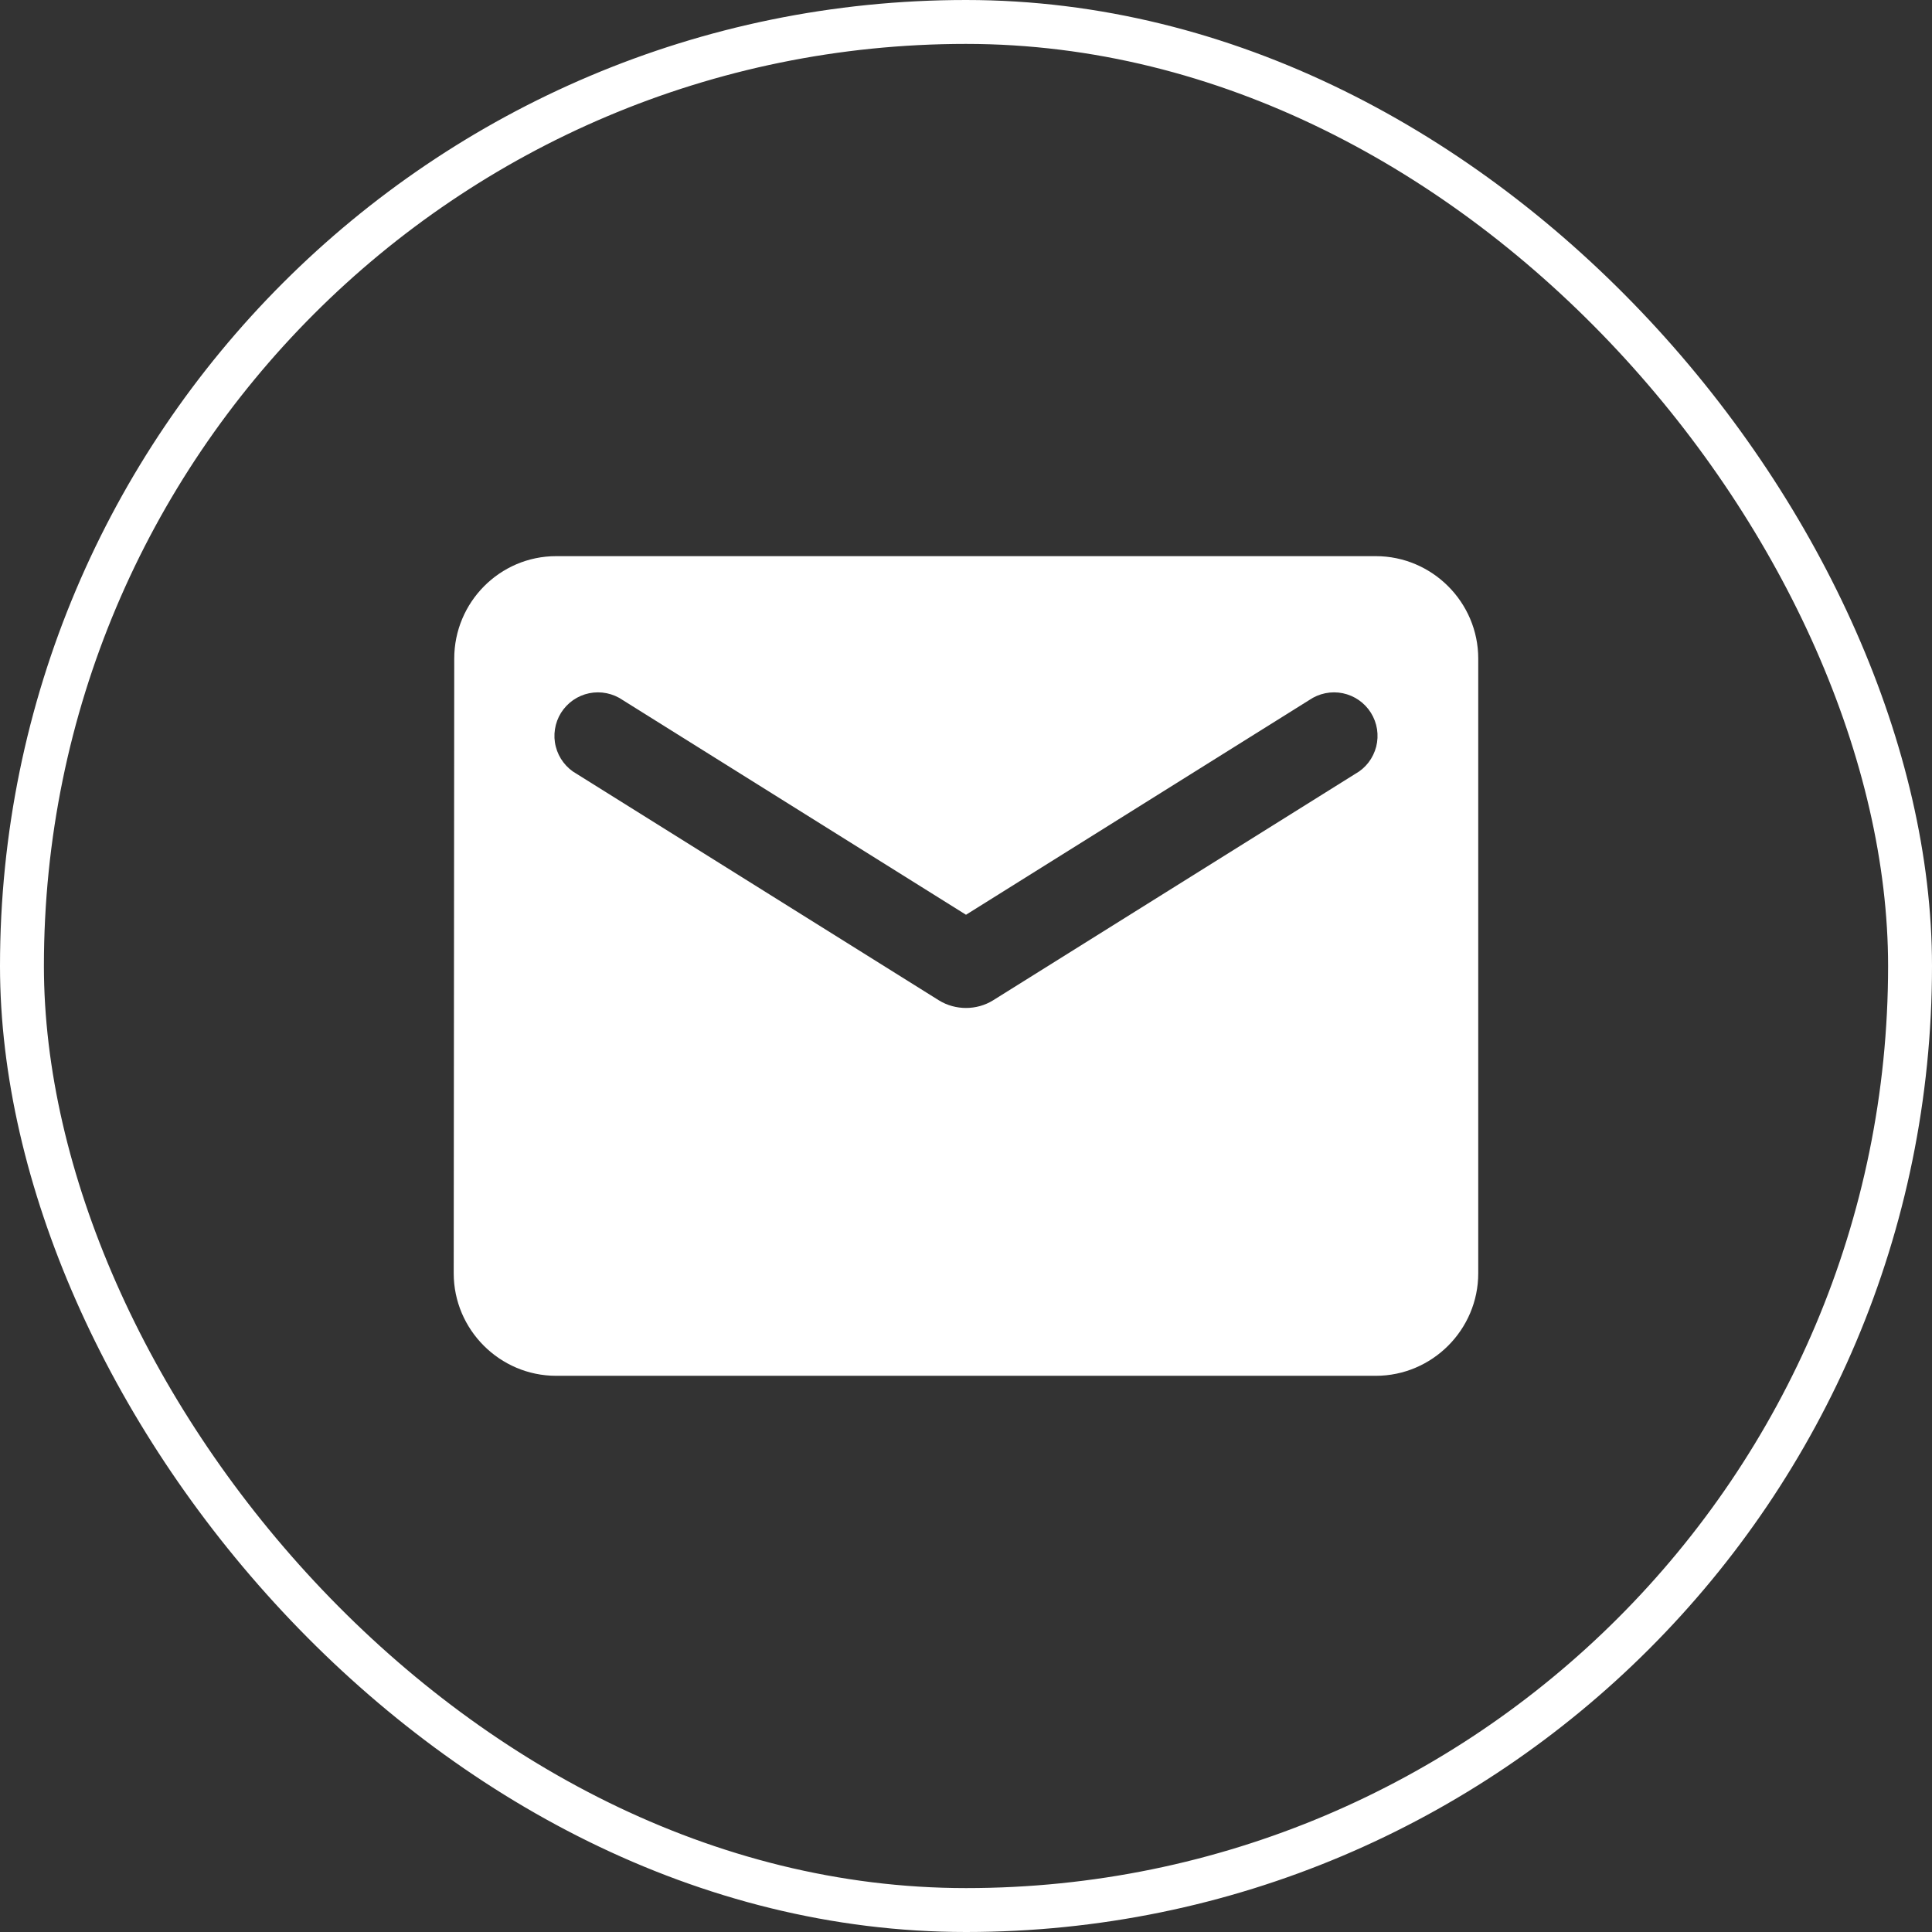 <svg width="44" height="44" viewBox="0 0 44 44" fill="none" xmlns="http://www.w3.org/2000/svg">
<rect x="0" y="0" width="44" height="44" fill="#333333" stroke="none"/>
<rect x="0.5" y="0.5" width="43" height="43" rx="21.5" stroke="white"/>
<path d="M31.333 12.666H12.666C11.383 12.666 10.345 13.716 10.345 14.999L10.333 28.999C10.333 30.283 11.383 31.333 12.666 31.333H31.333C32.616 31.333 33.666 30.283 33.666 28.999V14.999C33.666 13.716 32.616 12.666 31.333 12.666ZM30.866 17.624L22.618 22.781C22.245 23.014 21.755 23.014 21.381 22.781L13.133 17.624C13.016 17.559 12.914 17.47 12.832 17.363C12.75 17.257 12.691 17.135 12.658 17.005C12.624 16.875 12.618 16.74 12.639 16.607C12.659 16.475 12.706 16.348 12.777 16.234C12.849 16.12 12.942 16.022 13.052 15.945C13.162 15.869 13.287 15.815 13.418 15.788C13.55 15.761 13.685 15.761 13.817 15.788C13.948 15.815 14.073 15.868 14.183 15.944L22 20.833L29.816 15.944C29.927 15.868 30.051 15.815 30.183 15.788C30.314 15.761 30.45 15.761 30.581 15.788C30.712 15.815 30.837 15.869 30.947 15.945C31.057 16.022 31.151 16.12 31.222 16.234C31.293 16.348 31.34 16.475 31.361 16.607C31.381 16.74 31.375 16.875 31.342 17.005C31.308 17.135 31.249 17.257 31.168 17.363C31.086 17.47 30.983 17.559 30.866 17.624Z" fill="white"/>
</svg>
